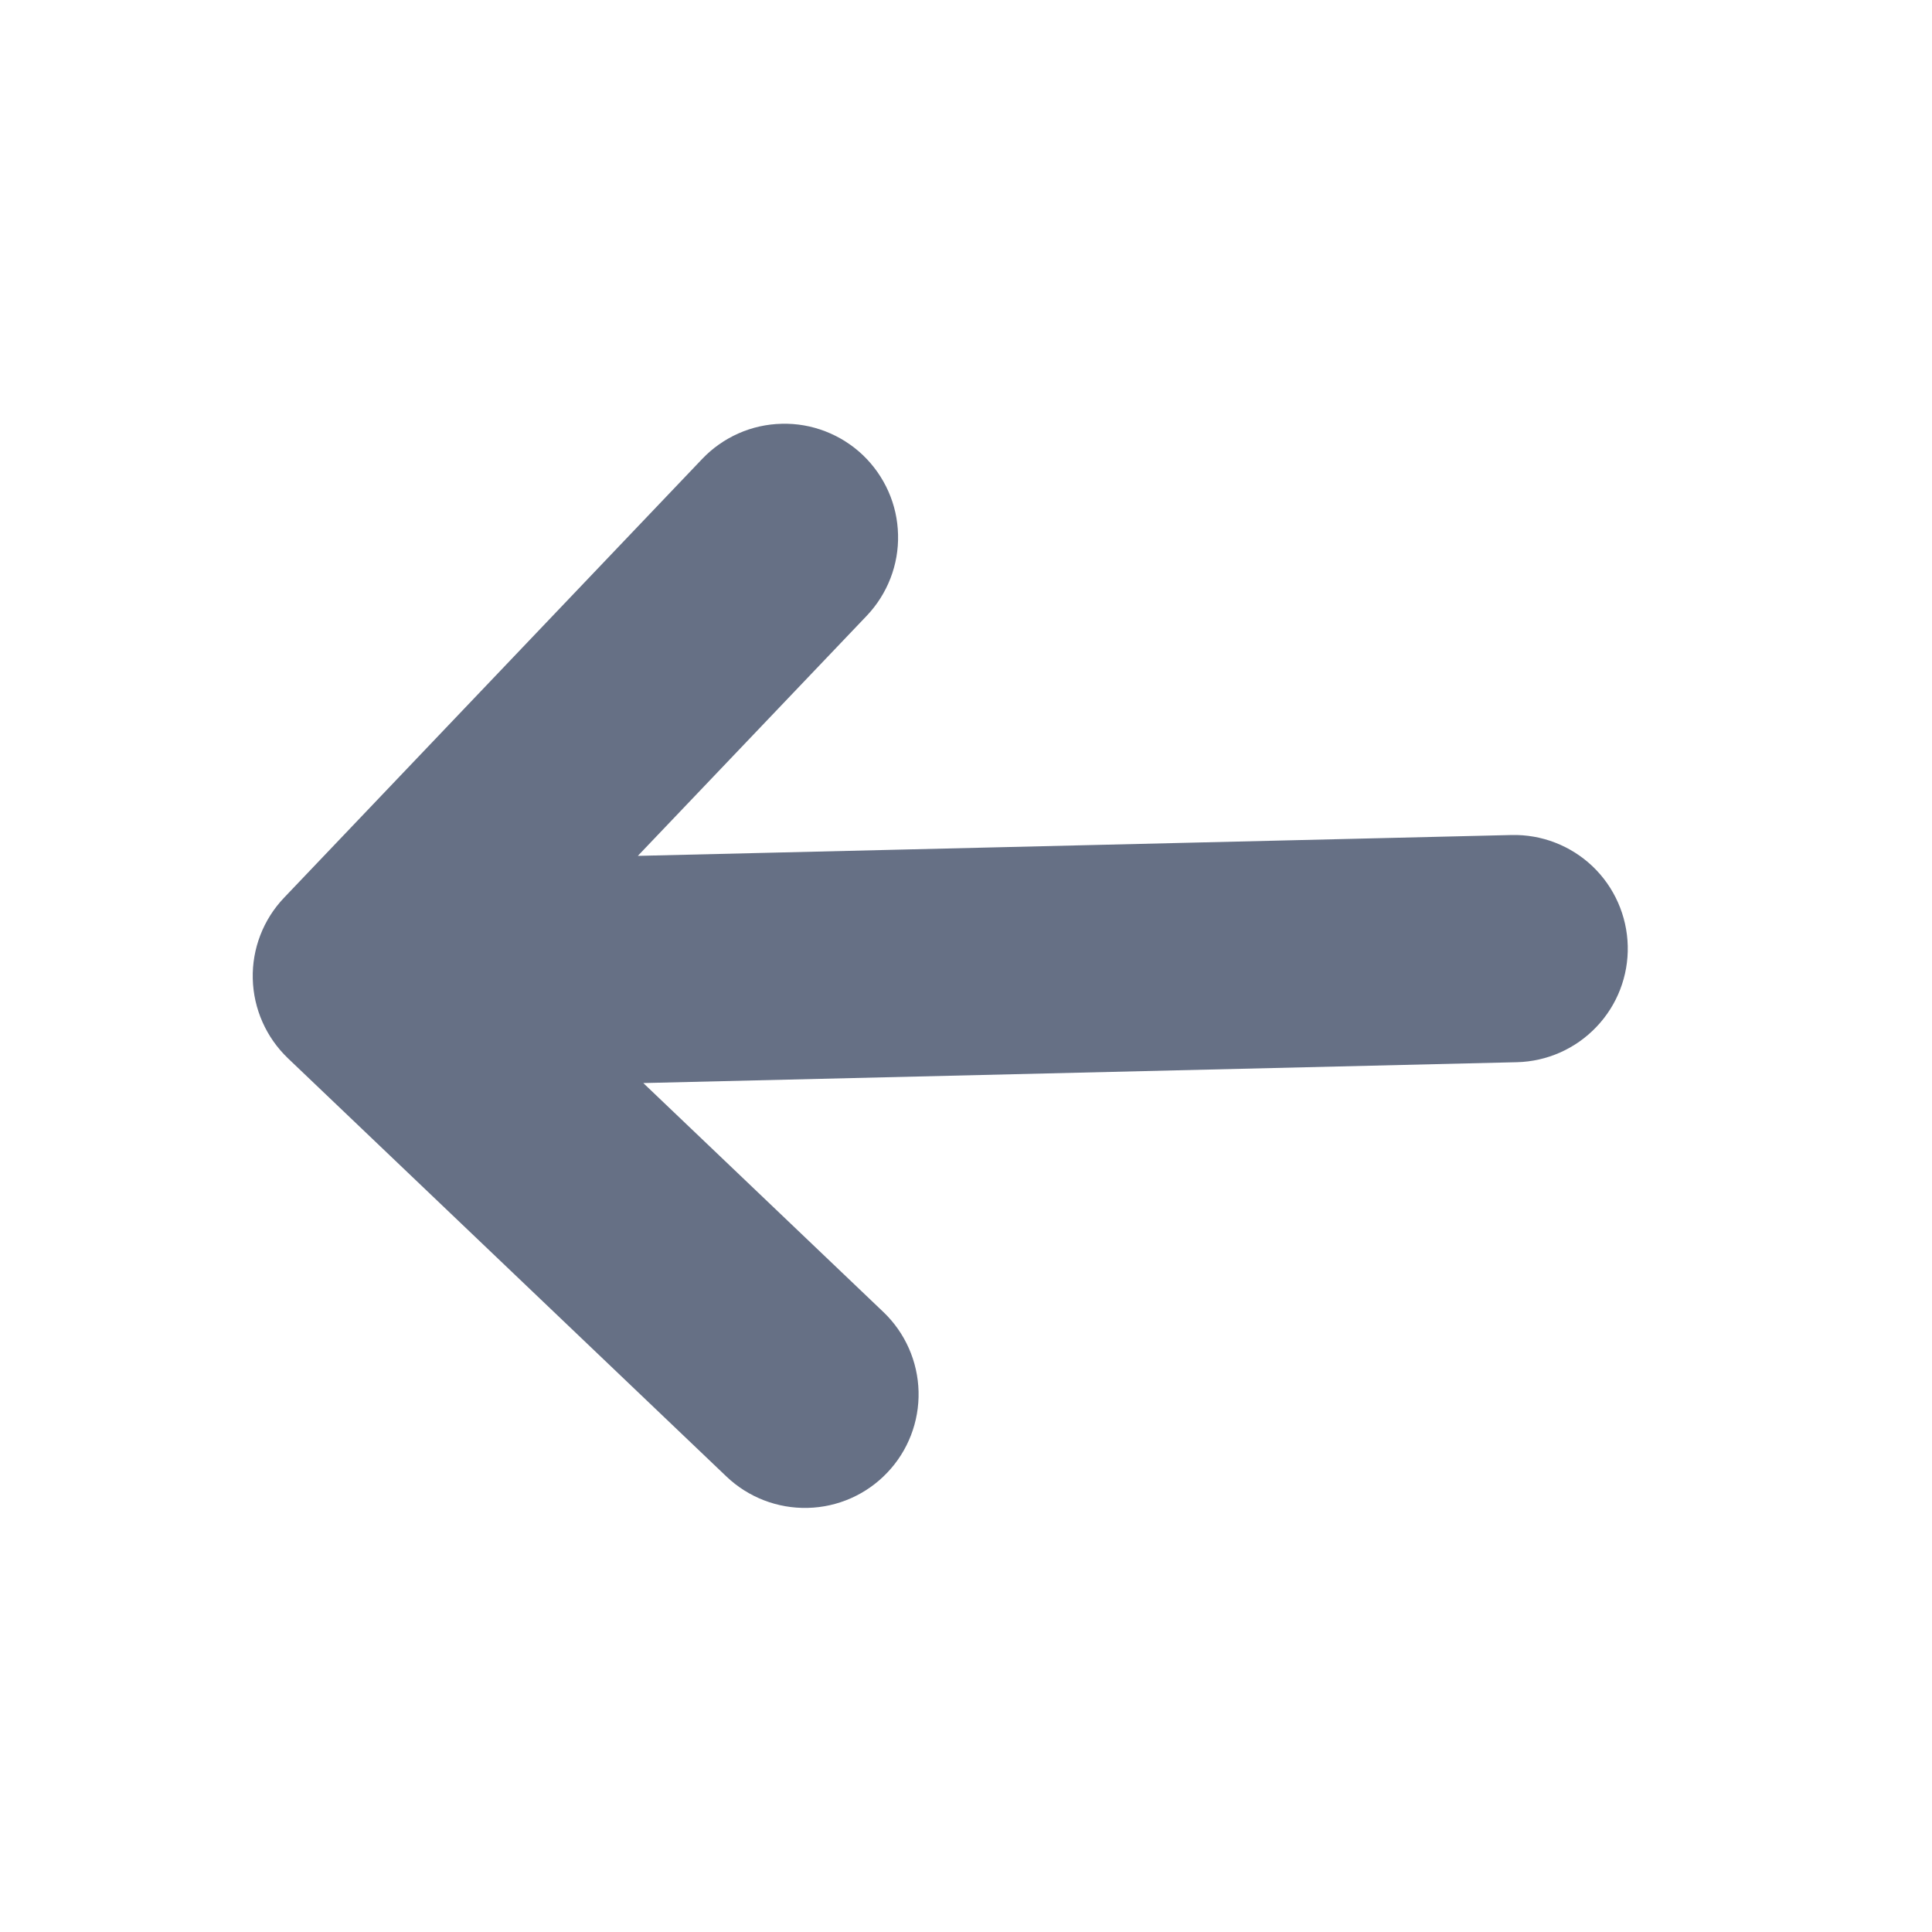 <svg xmlns="http://www.w3.org/2000/svg" width="29" height="29" viewBox="0 0 29 29" fill="#667085">
<path d="M4.264 13.475C3.952 13.802 3.783 14.24 3.794 14.691C3.805 15.143 3.995 15.572 4.322 15.885L10.905 22.164C11.233 22.476 11.671 22.645 12.123 22.634C12.575 22.624 13.005 22.434 13.317 22.106C13.63 21.779 13.799 21.34 13.788 20.888C13.777 20.436 13.587 20.006 13.26 19.694L9.656 16.257L22.769 15.944C23.221 15.933 23.65 15.743 23.962 15.415C24.275 15.088 24.444 14.65 24.433 14.198C24.422 13.746 24.232 13.316 23.905 13.004C23.577 12.692 23.139 12.523 22.687 12.534L9.574 12.847L13.01 9.243C13.164 9.081 13.285 8.89 13.366 8.681C13.447 8.472 13.486 8.249 13.48 8.025C13.475 7.801 13.426 7.581 13.335 7.376C13.244 7.171 13.114 6.986 12.952 6.831C12.79 6.677 12.599 6.556 12.39 6.475C12.181 6.394 11.958 6.355 11.734 6.361C11.51 6.366 11.289 6.415 11.084 6.506C10.879 6.597 10.694 6.727 10.54 6.889L4.264 13.475Z"/>
</svg>
